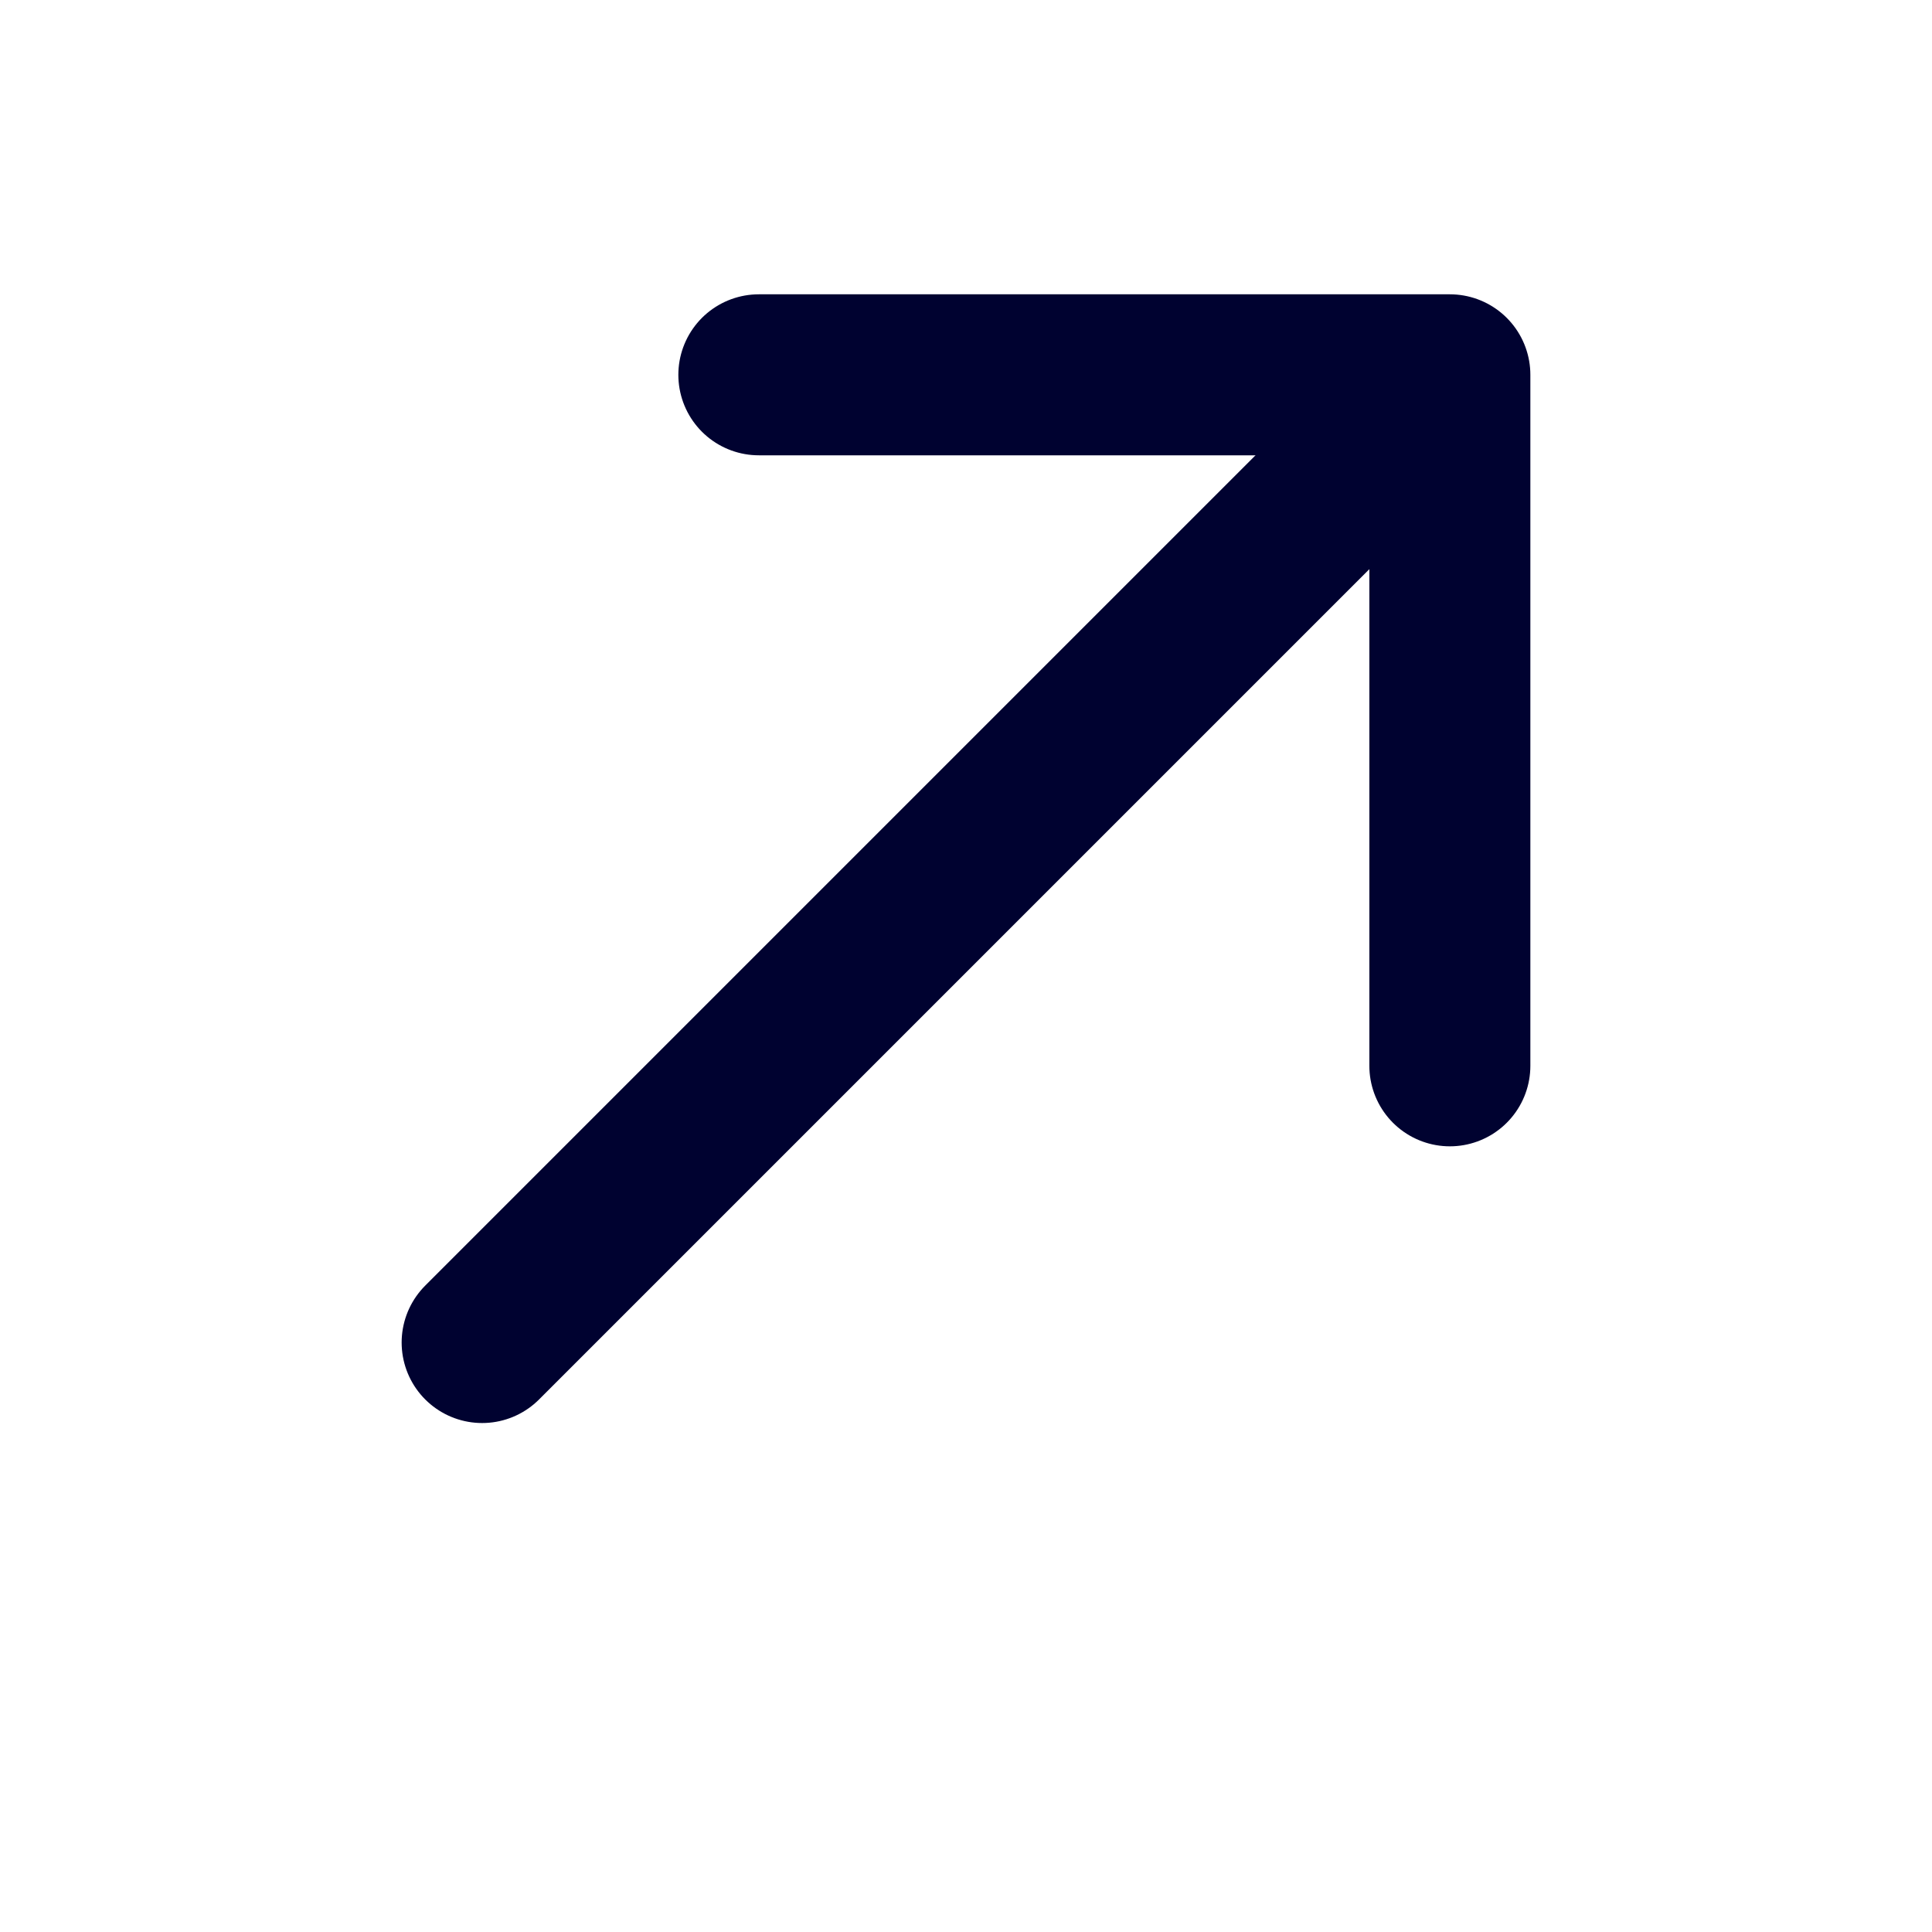 <svg width="18" height="18" viewBox="0 0 18 18" fill="none" xmlns="http://www.w3.org/2000/svg">
<path d="M7.07 3.492L13.508 3.492L13.508 9.93" stroke="#000230" stroke-width="1.5" stroke-miterlimit="10" stroke-linecap="round" stroke-linejoin="round"/>
<path d="M4.492 12.508L13.418 3.582" stroke="#000230" stroke-width="1.5" stroke-miterlimit="10" stroke-linecap="round" stroke-linejoin="round"/>
</svg>
